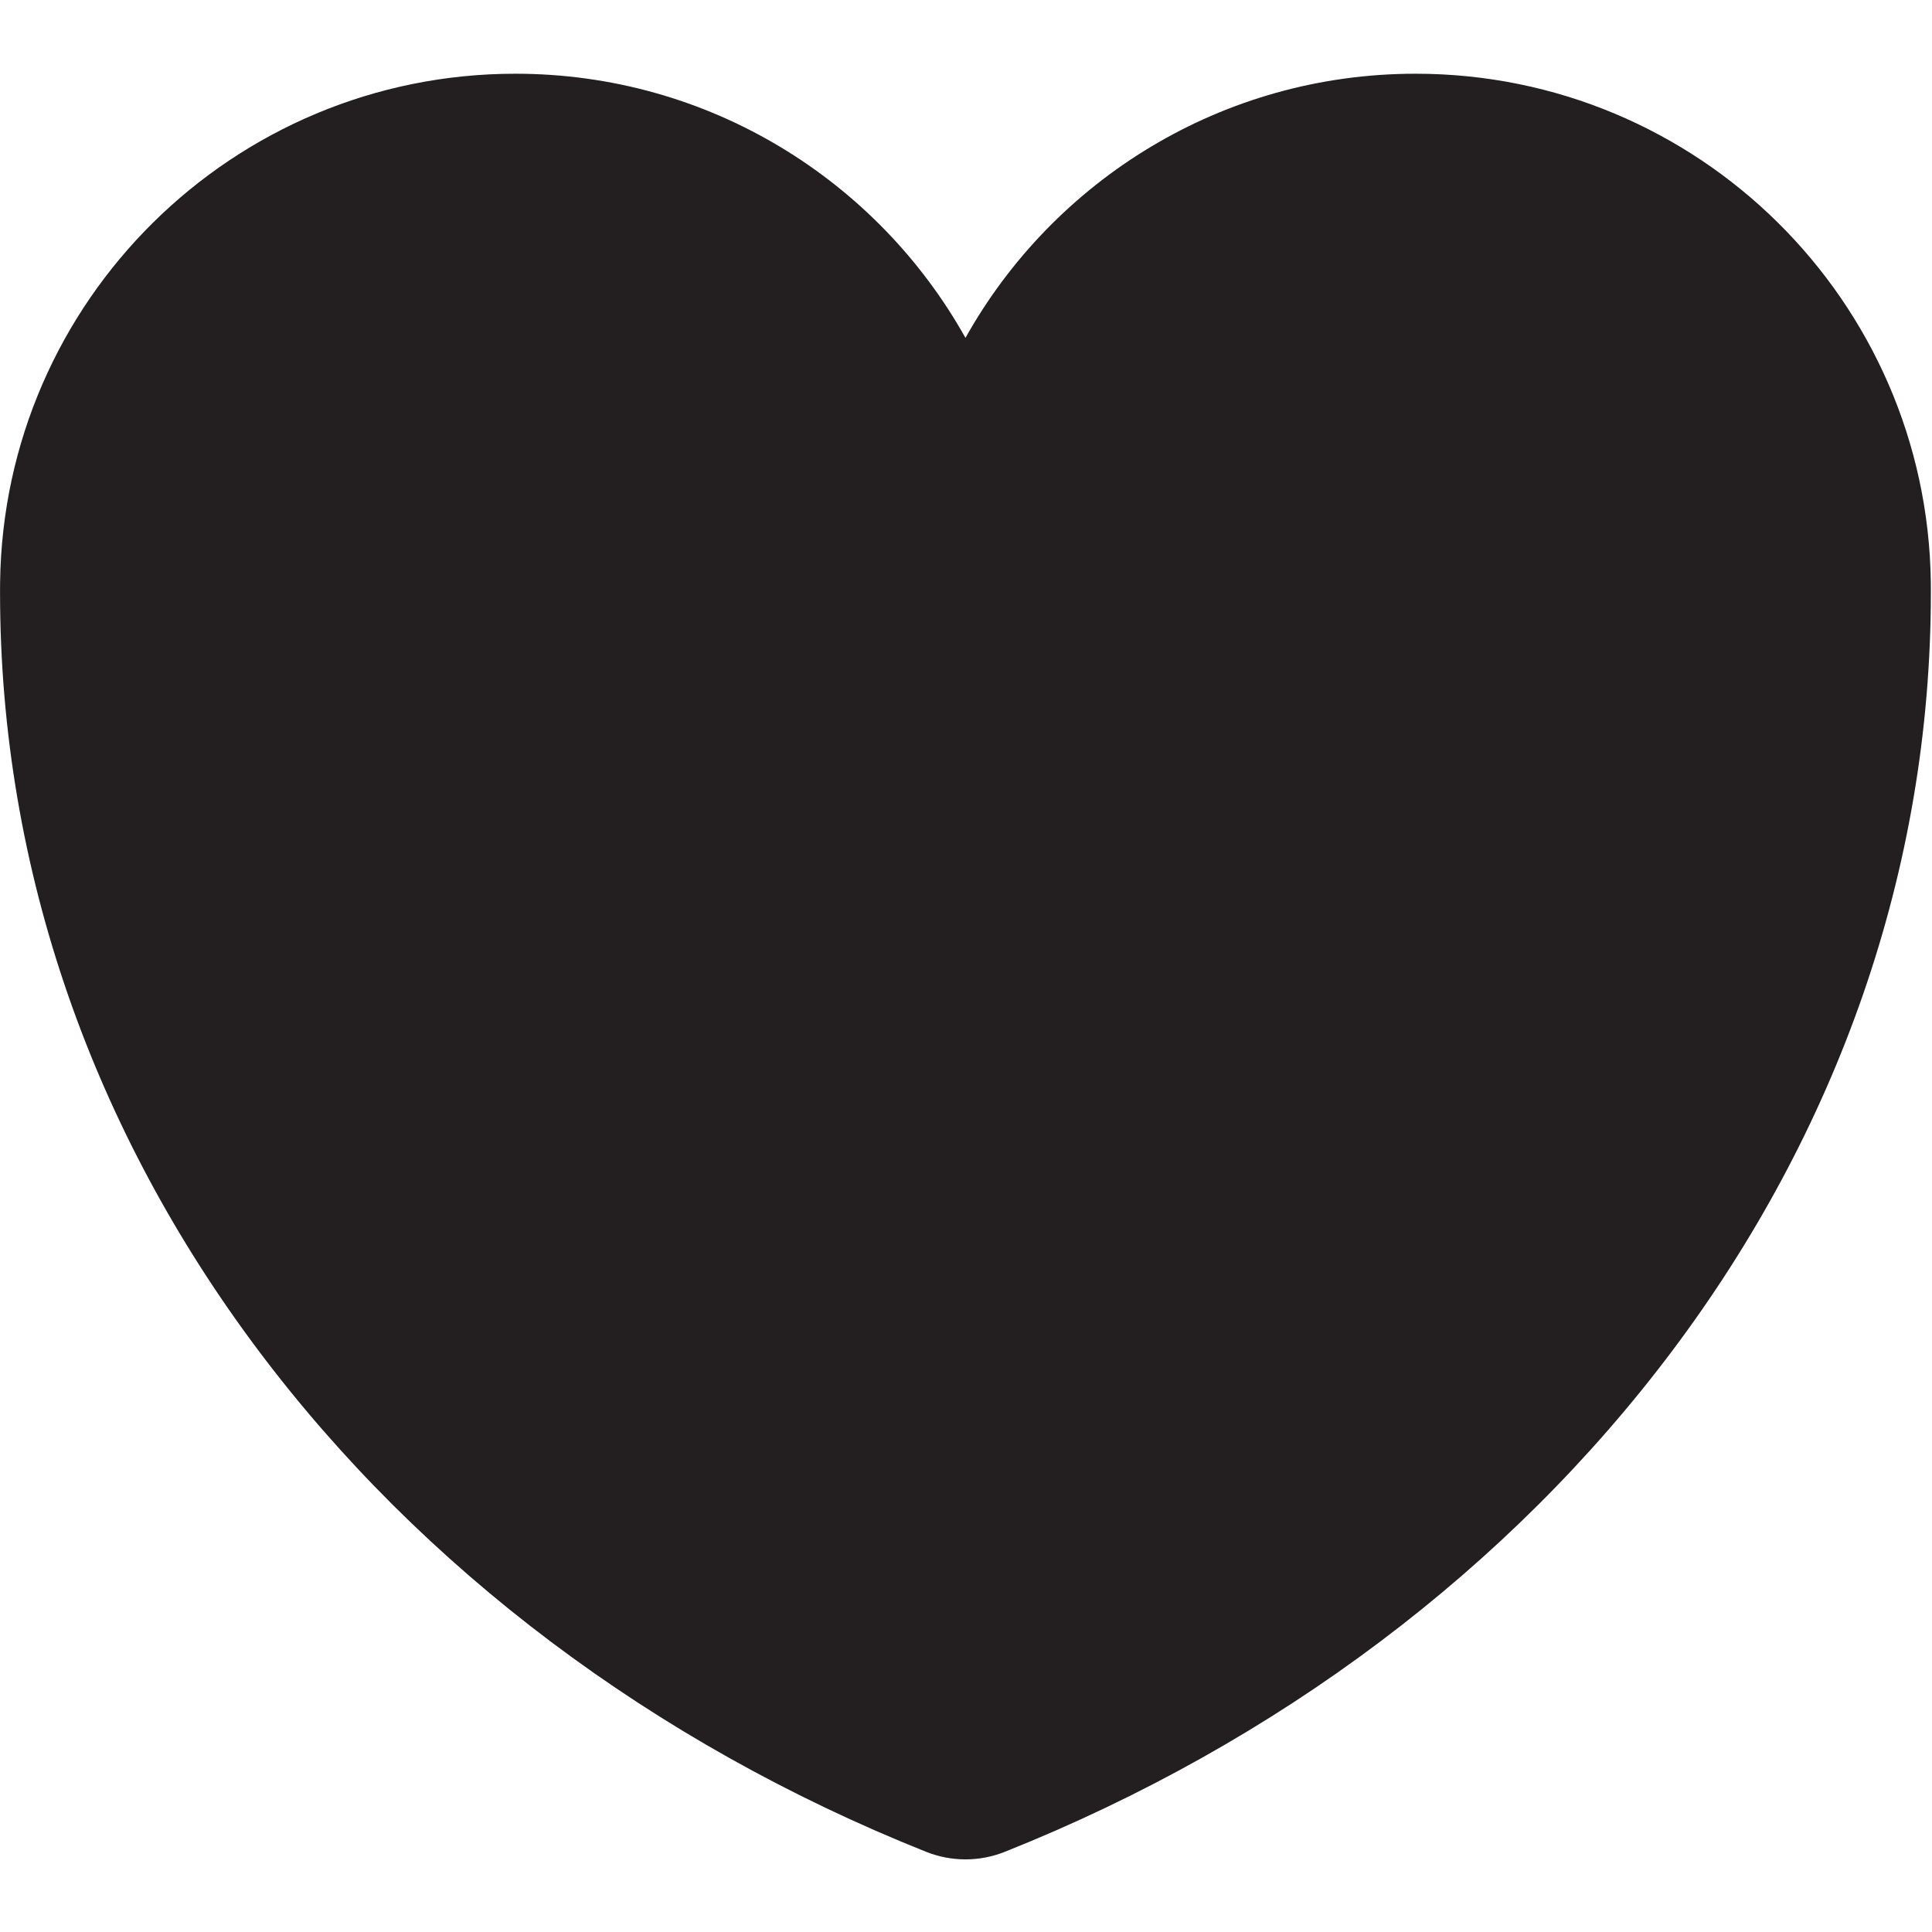 <?xml version="1.0" encoding="UTF-8"?>
<svg id="Layer_98" data-name="Layer 98" xmlns="http://www.w3.org/2000/svg" viewBox="0 0 850.91 850.91">
  <defs>
    <style>
      .cls-1 {
        fill: #231f20;
        stroke-width: 0px;
      }
    </style>
  </defs>
  <path class="cls-1" d="M850.41,259.44v1.49c0,246.43-167.25,458.69-407.87,554.67-11.11,4.43-23.52,4.43-34.63,0C167.27,719.62.02,507.36.02,260.93v-1.49c0-.29,0-.59.01-.88-.01-.69,0-1.37.01-2.05C1.61,132.51,102.62,32.47,226.99,32.47c85.18,0,159.41,46.93,198.23,116.34,38.82-69.41,113.04-116.34,198.23-116.34,124.37,0,225.37,100.04,226.94,224.04.01.68.02,1.36.01,2.05.01.29.01.59.01.88Z"/>
</svg>